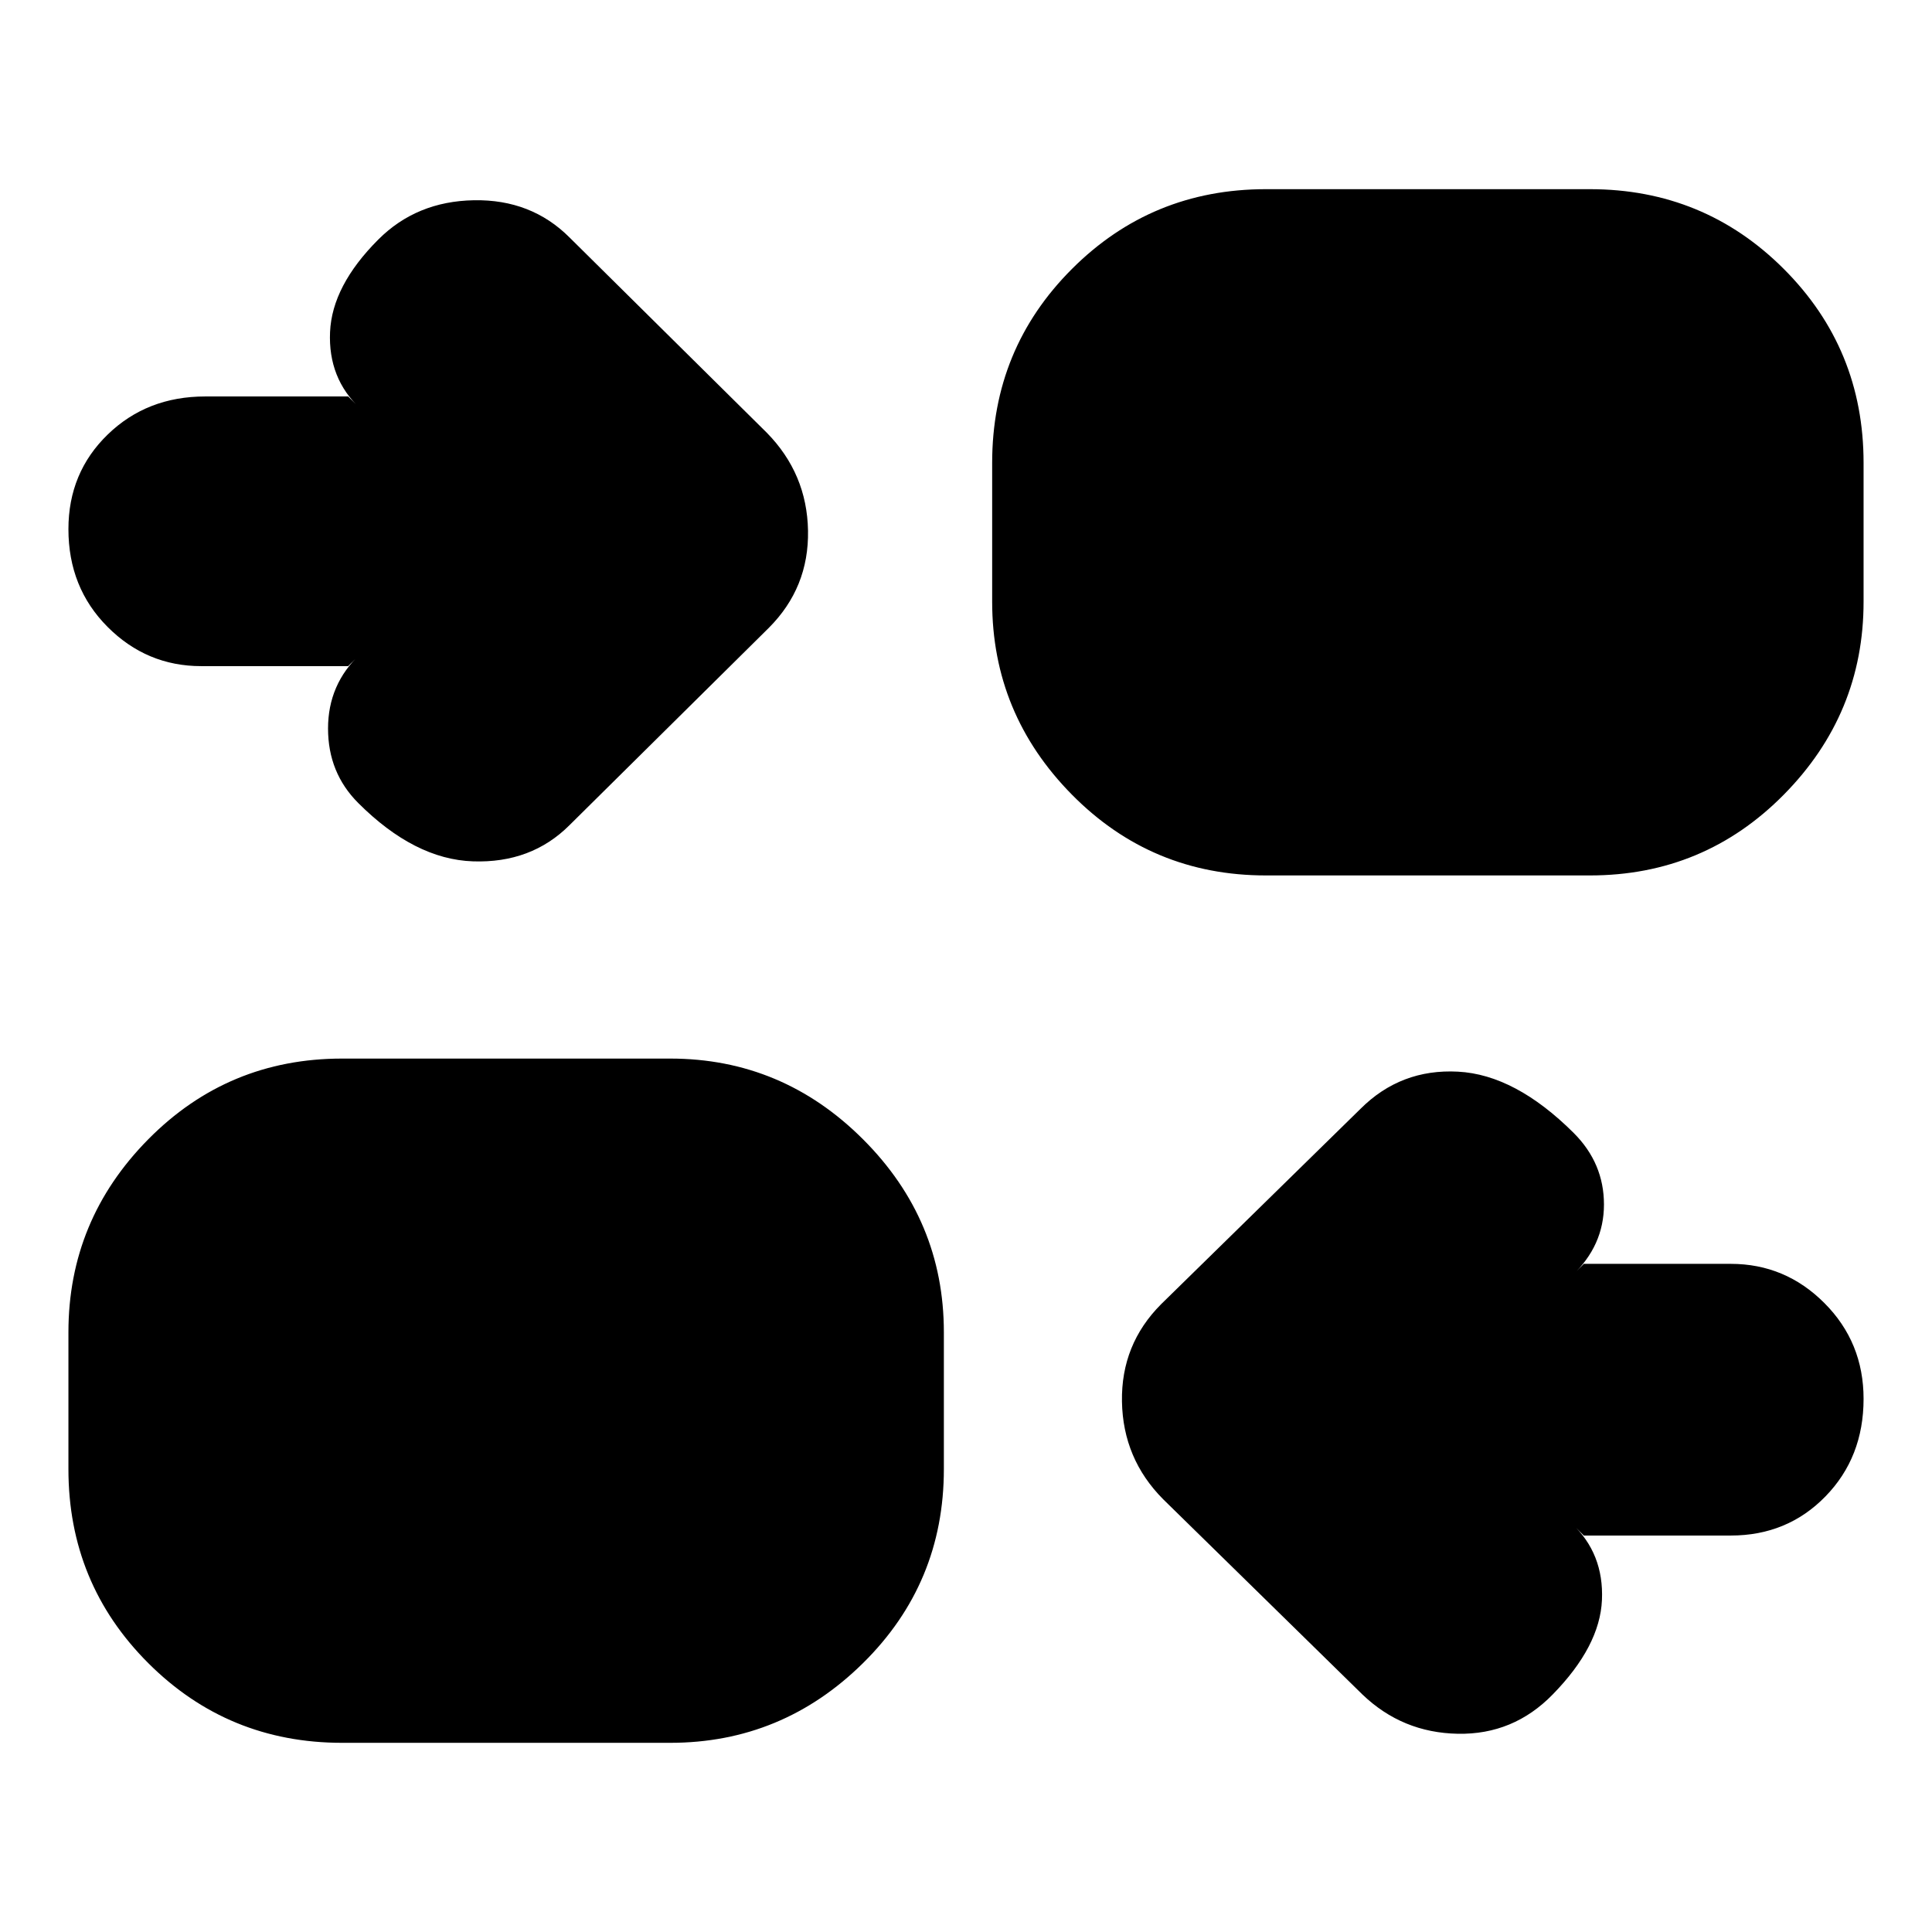 <svg xmlns="http://www.w3.org/2000/svg" height="24" viewBox="0 -960 960 960" width="24"><path d="m787-197-6-6q16 15 15 38t-24.5 47Q752-98 724.41-98.5 696.82-99 677-118l-99-97q-20-20.09-20.5-48.55Q557-292 577-312l99-97q20-20 48.45-18.5Q752.91-426 782-397q15 15 15 35.5T781-326l6-6h73q27.1 0 46.55 19.5Q926-293 926-264.93q0 29.07-18.95 48.5T860-197h-73ZM170-94q-56.72 0-96.36-39.64Q34-173.27 34-230v-68q0-55.73 39.64-95.86Q113.28-434 170-434h163q55.73 0 95.86 40.14Q469-353.73 469-298v68q0 56.73-40.14 96.36Q388.73-94 333-94H170Zm3-535h-73q-27.1 0-46.55-19.5Q34-668 34-697.07q0-28.07 19.5-47T102-763h71l6 6q-16-15-15-38t24-46q19-19 47.5-19.5T283-842l98 97q20 20.36 20.5 48.68T382-648l-99 98q-19 19-48 18t-57-29q-15-15-15-37t16-37l-6 6Zm456 104q-56.72 0-96.36-40.14T493-661v-69q0-56.72 39.64-96.36T629-866h161q56.72 0 96.36 39.64T926-730v69q0 55.72-39.64 95.86T790-525H629Z"/></svg>
